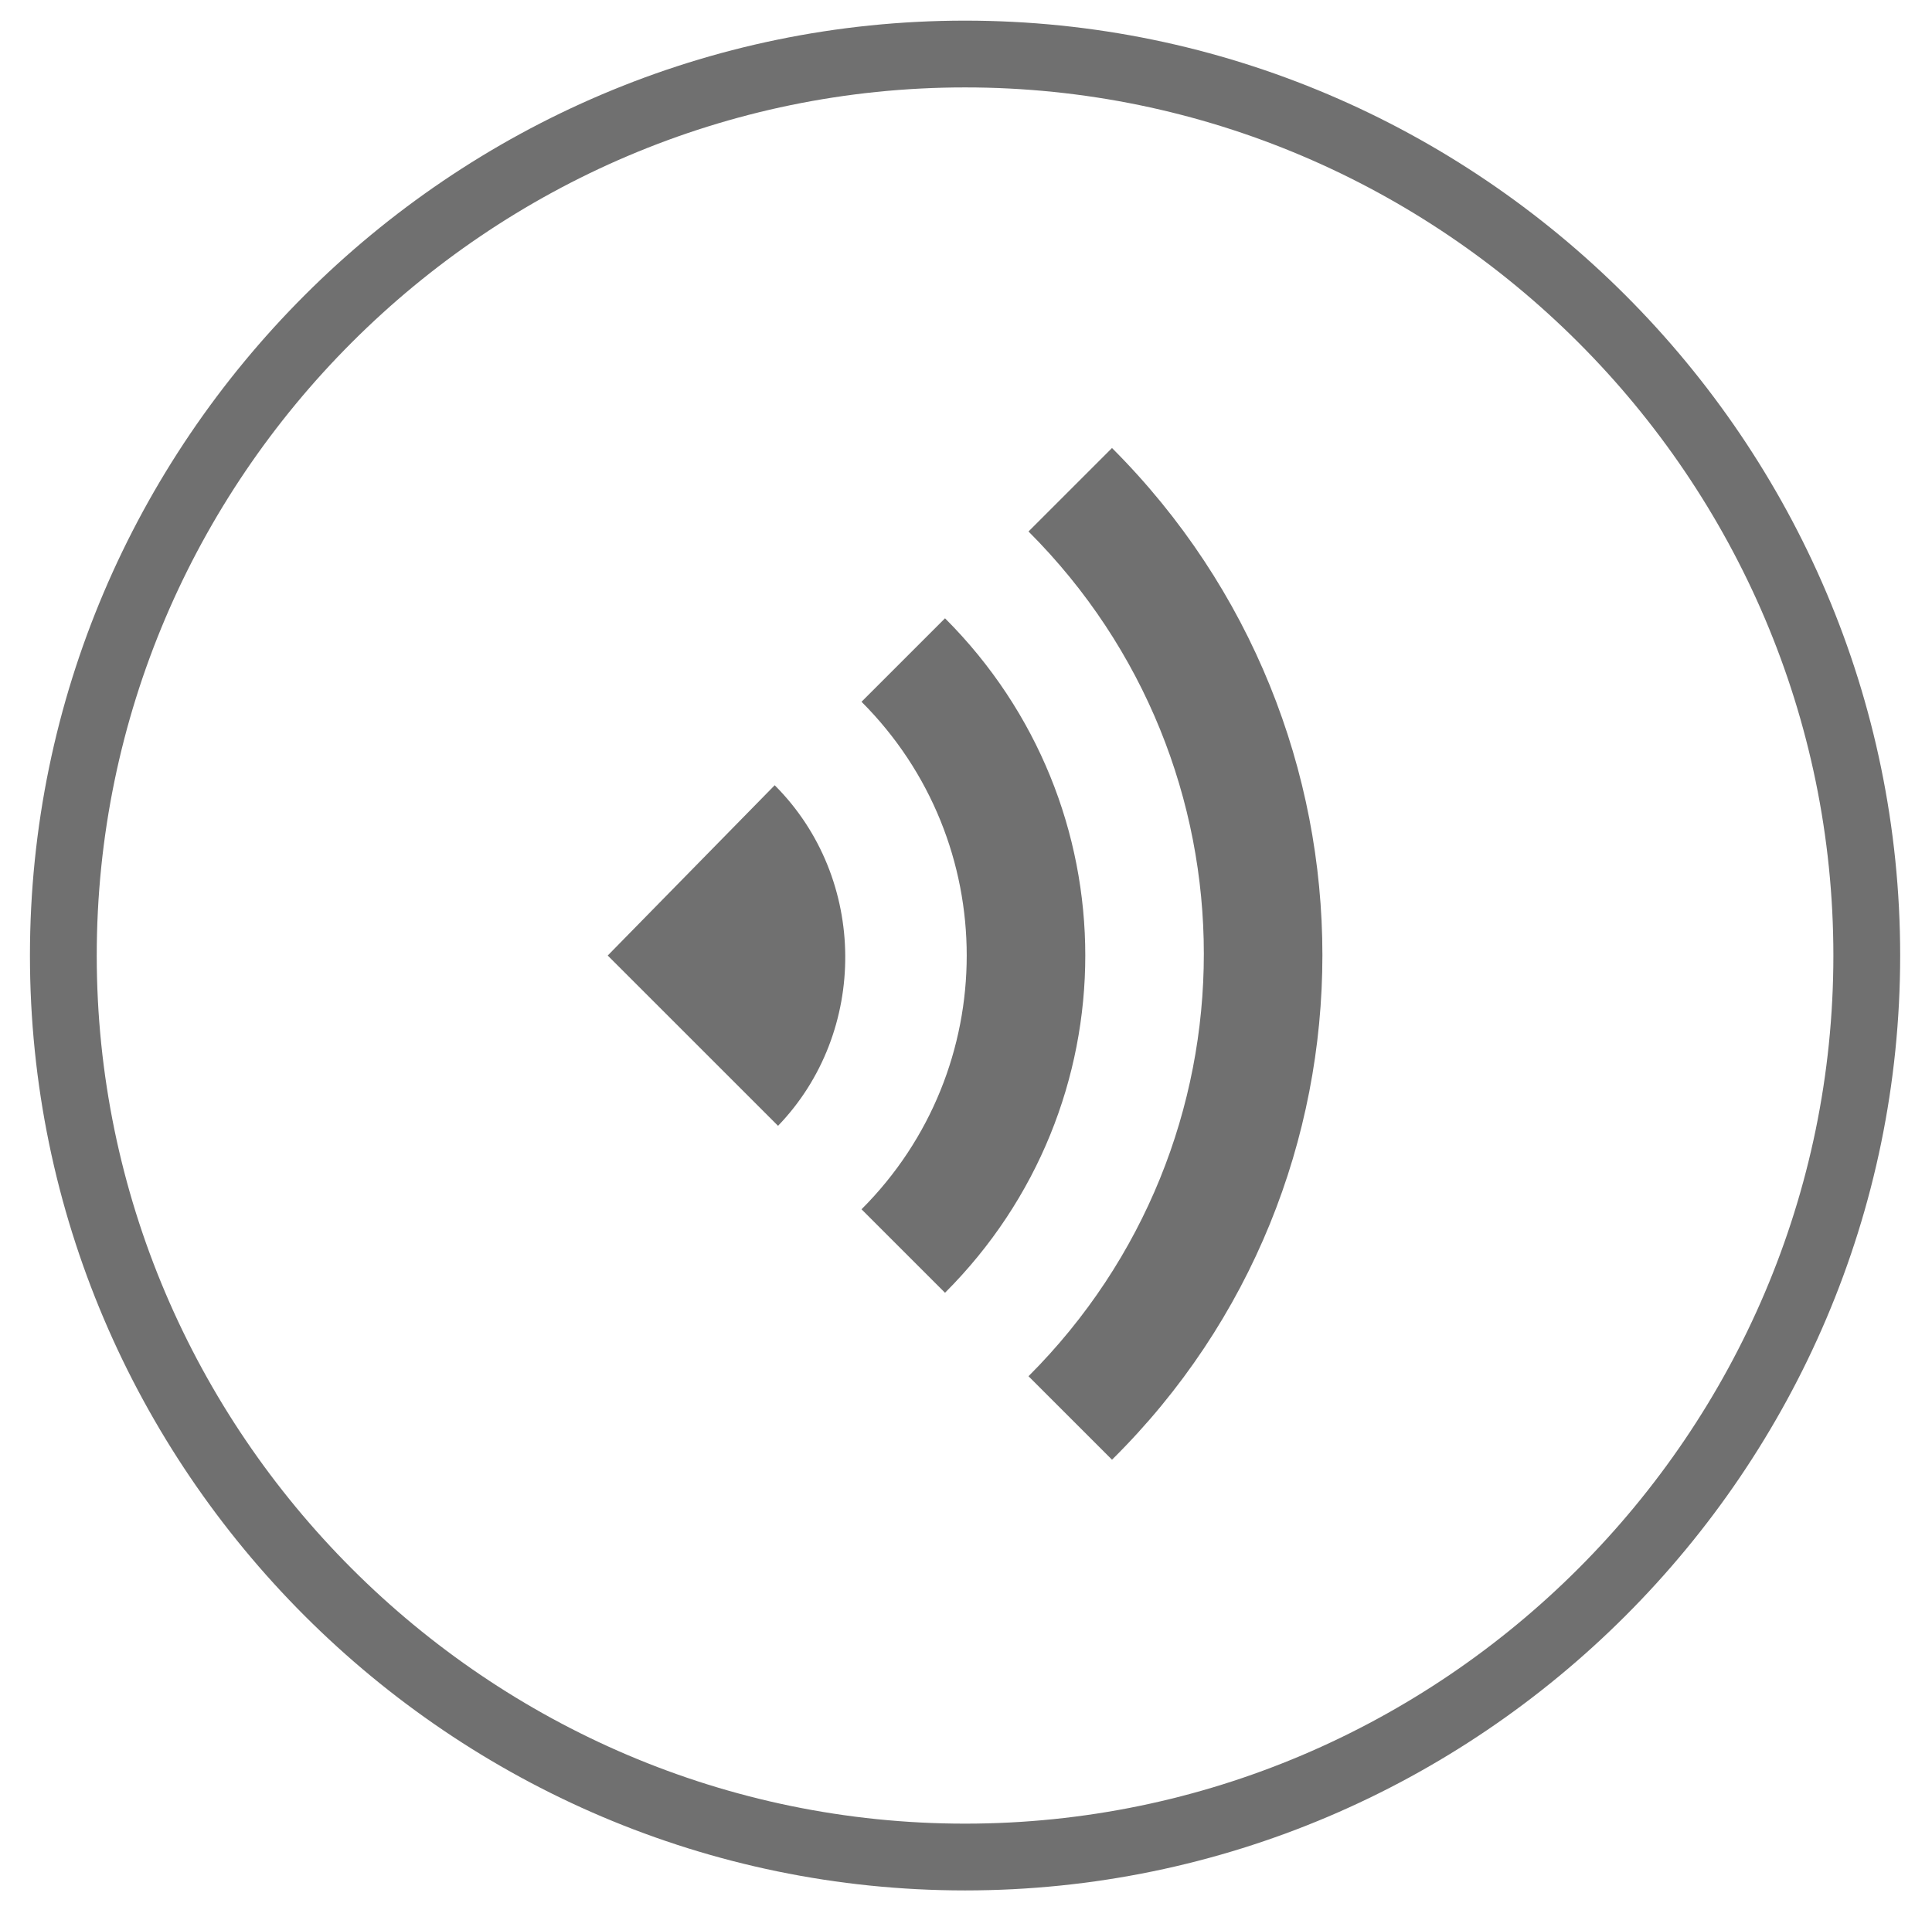 <?xml version="1.0" standalone="no"?><!DOCTYPE svg PUBLIC "-//W3C//DTD SVG 1.1//EN" "http://www.w3.org/Graphics/SVG/1.1/DTD/svg11.dtd"><svg class="icon" width="200px" height="199.80px" viewBox="0 0 1025 1024" version="1.1" xmlns="http://www.w3.org/2000/svg"><path d="M512.001 10.952c-272.869 0-496.125 223.255-496.125 496.125s223.256 496.125 496.125 496.125 496.125-223.256 496.125-496.125-223.256-496.125-496.125-496.125v0zM512.001 967.765c-253.378 0-460.687-207.309-460.687-460.687s207.309-460.688 460.687-460.688 460.688 207.309 460.688 460.688-207.31 460.687-460.688 460.687v0z" fill="#707070" /><path d="M411.004 416.711l-88.593 90.366 90.366 90.367c47.841-49.612 47.841-131.12-1.772-180.732v0 0z" fill="#707070" /><path d="M501.369 328.117v0l-44.298 44.298c74.419 74.419 74.419 194.905 0 269.324l44.298 44.298c99.225-99.225 99.225-258.695 0-357.921v0z" fill="#707070" /><path d="M589.963 237.752l-44.298 44.297c124.031 124.031 124.031 324.252 0 448.284l44.298 44.297c148.837-147.068 148.837-388.042 0-536.878v0 0z" fill="#707070" /></svg>